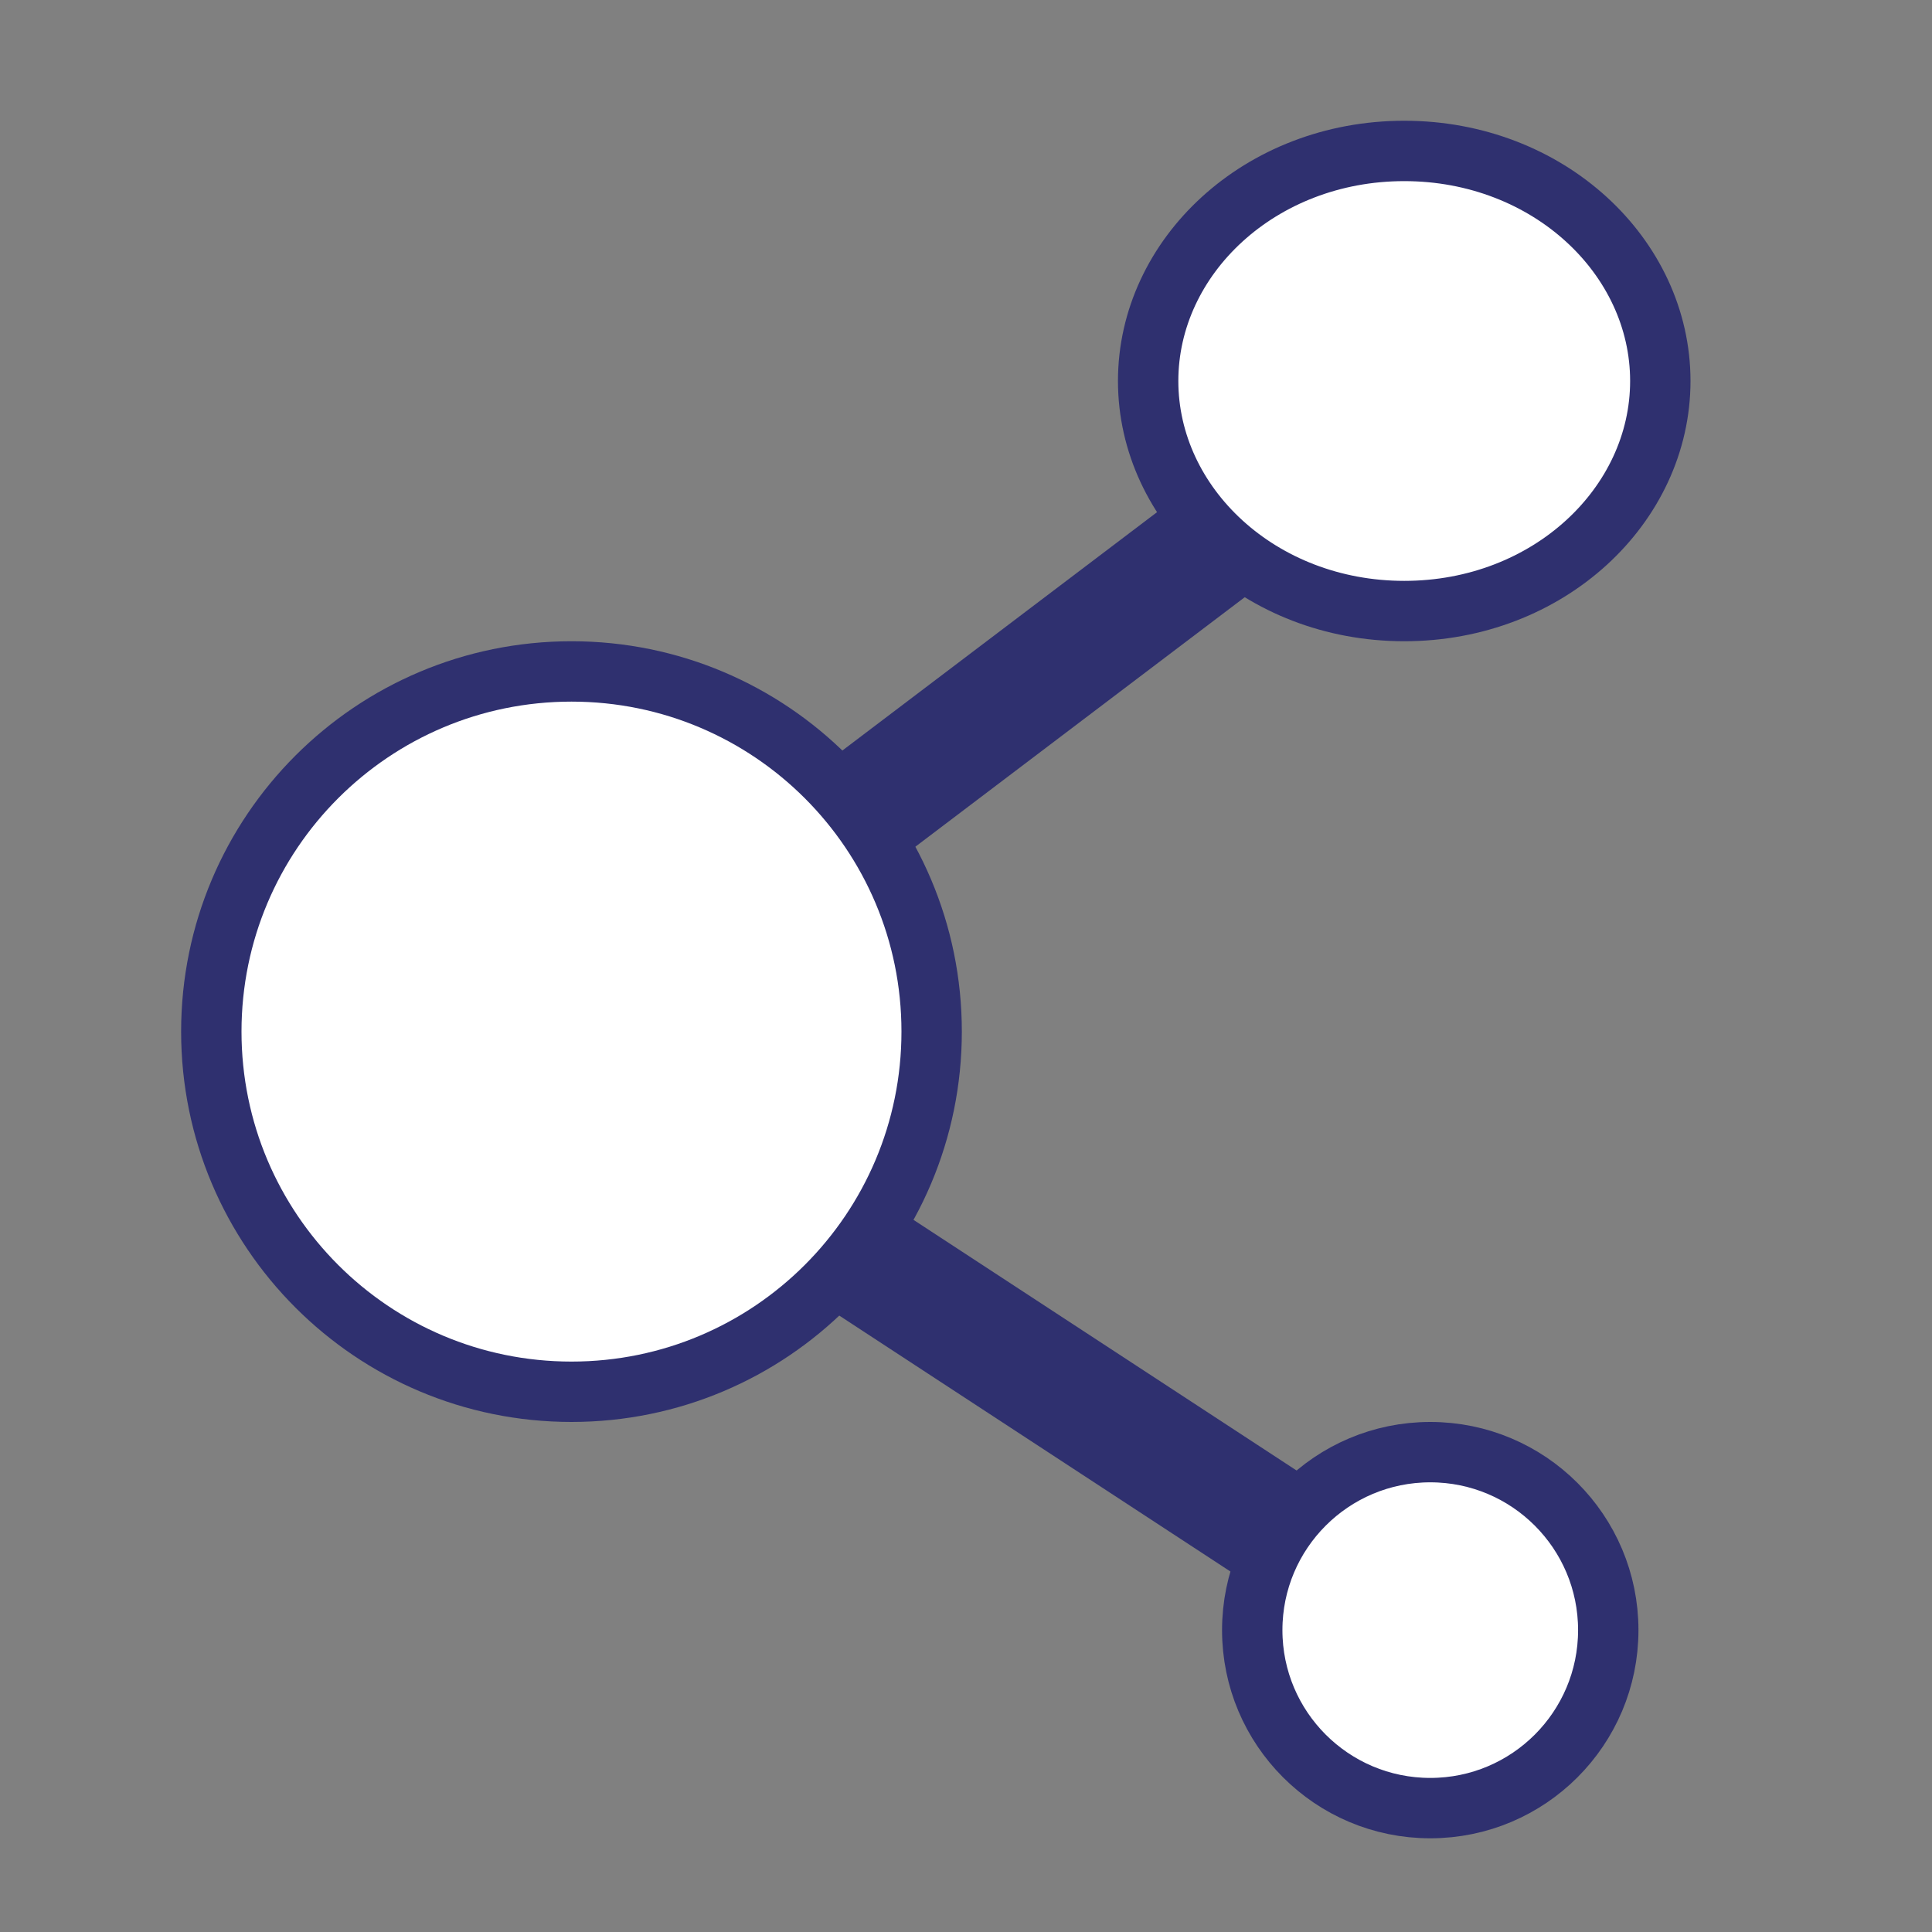 <svg width="32" height="32" viewBox="0 0 32 32" fill="none" xmlns="http://www.w3.org/2000/svg">
<rect x="0" y="0" width="32" height="32" fill="#808080" stroke="none"/>
<path d="M23.689 6.31L9.034 17.411L23.69 27" stroke="#2F306F" stroke-width="2"/>
<path d="M26.638 27C26.638 28.628 25.318 29.948 23.69 29.948C22.061 29.948 20.741 28.628 20.741 27C20.741 25.372 22.061 24.052 23.69 24.052C25.318 24.052 26.638 25.372 26.638 27Z" fill="white" stroke="#2F306F"/>
<path d="M15.431 17.086C15.431 20.381 12.76 23.052 9.466 23.052C6.171 23.052 3.5 20.381 3.5 17.086C3.5 13.791 6.171 11.121 9.466 11.121C12.76 11.121 15.431 13.791 15.431 17.086Z" fill="white" stroke="#2F306F"/>
<path d="M27.5 6.31C27.5 8.371 25.647 10.121 23.259 10.121C20.87 10.121 19.017 8.371 19.017 6.31C19.017 4.25 20.87 2.5 23.259 2.5C25.647 2.5 27.5 4.25 27.5 6.31Z" fill="white" stroke="#2F306F"/>
</svg>

